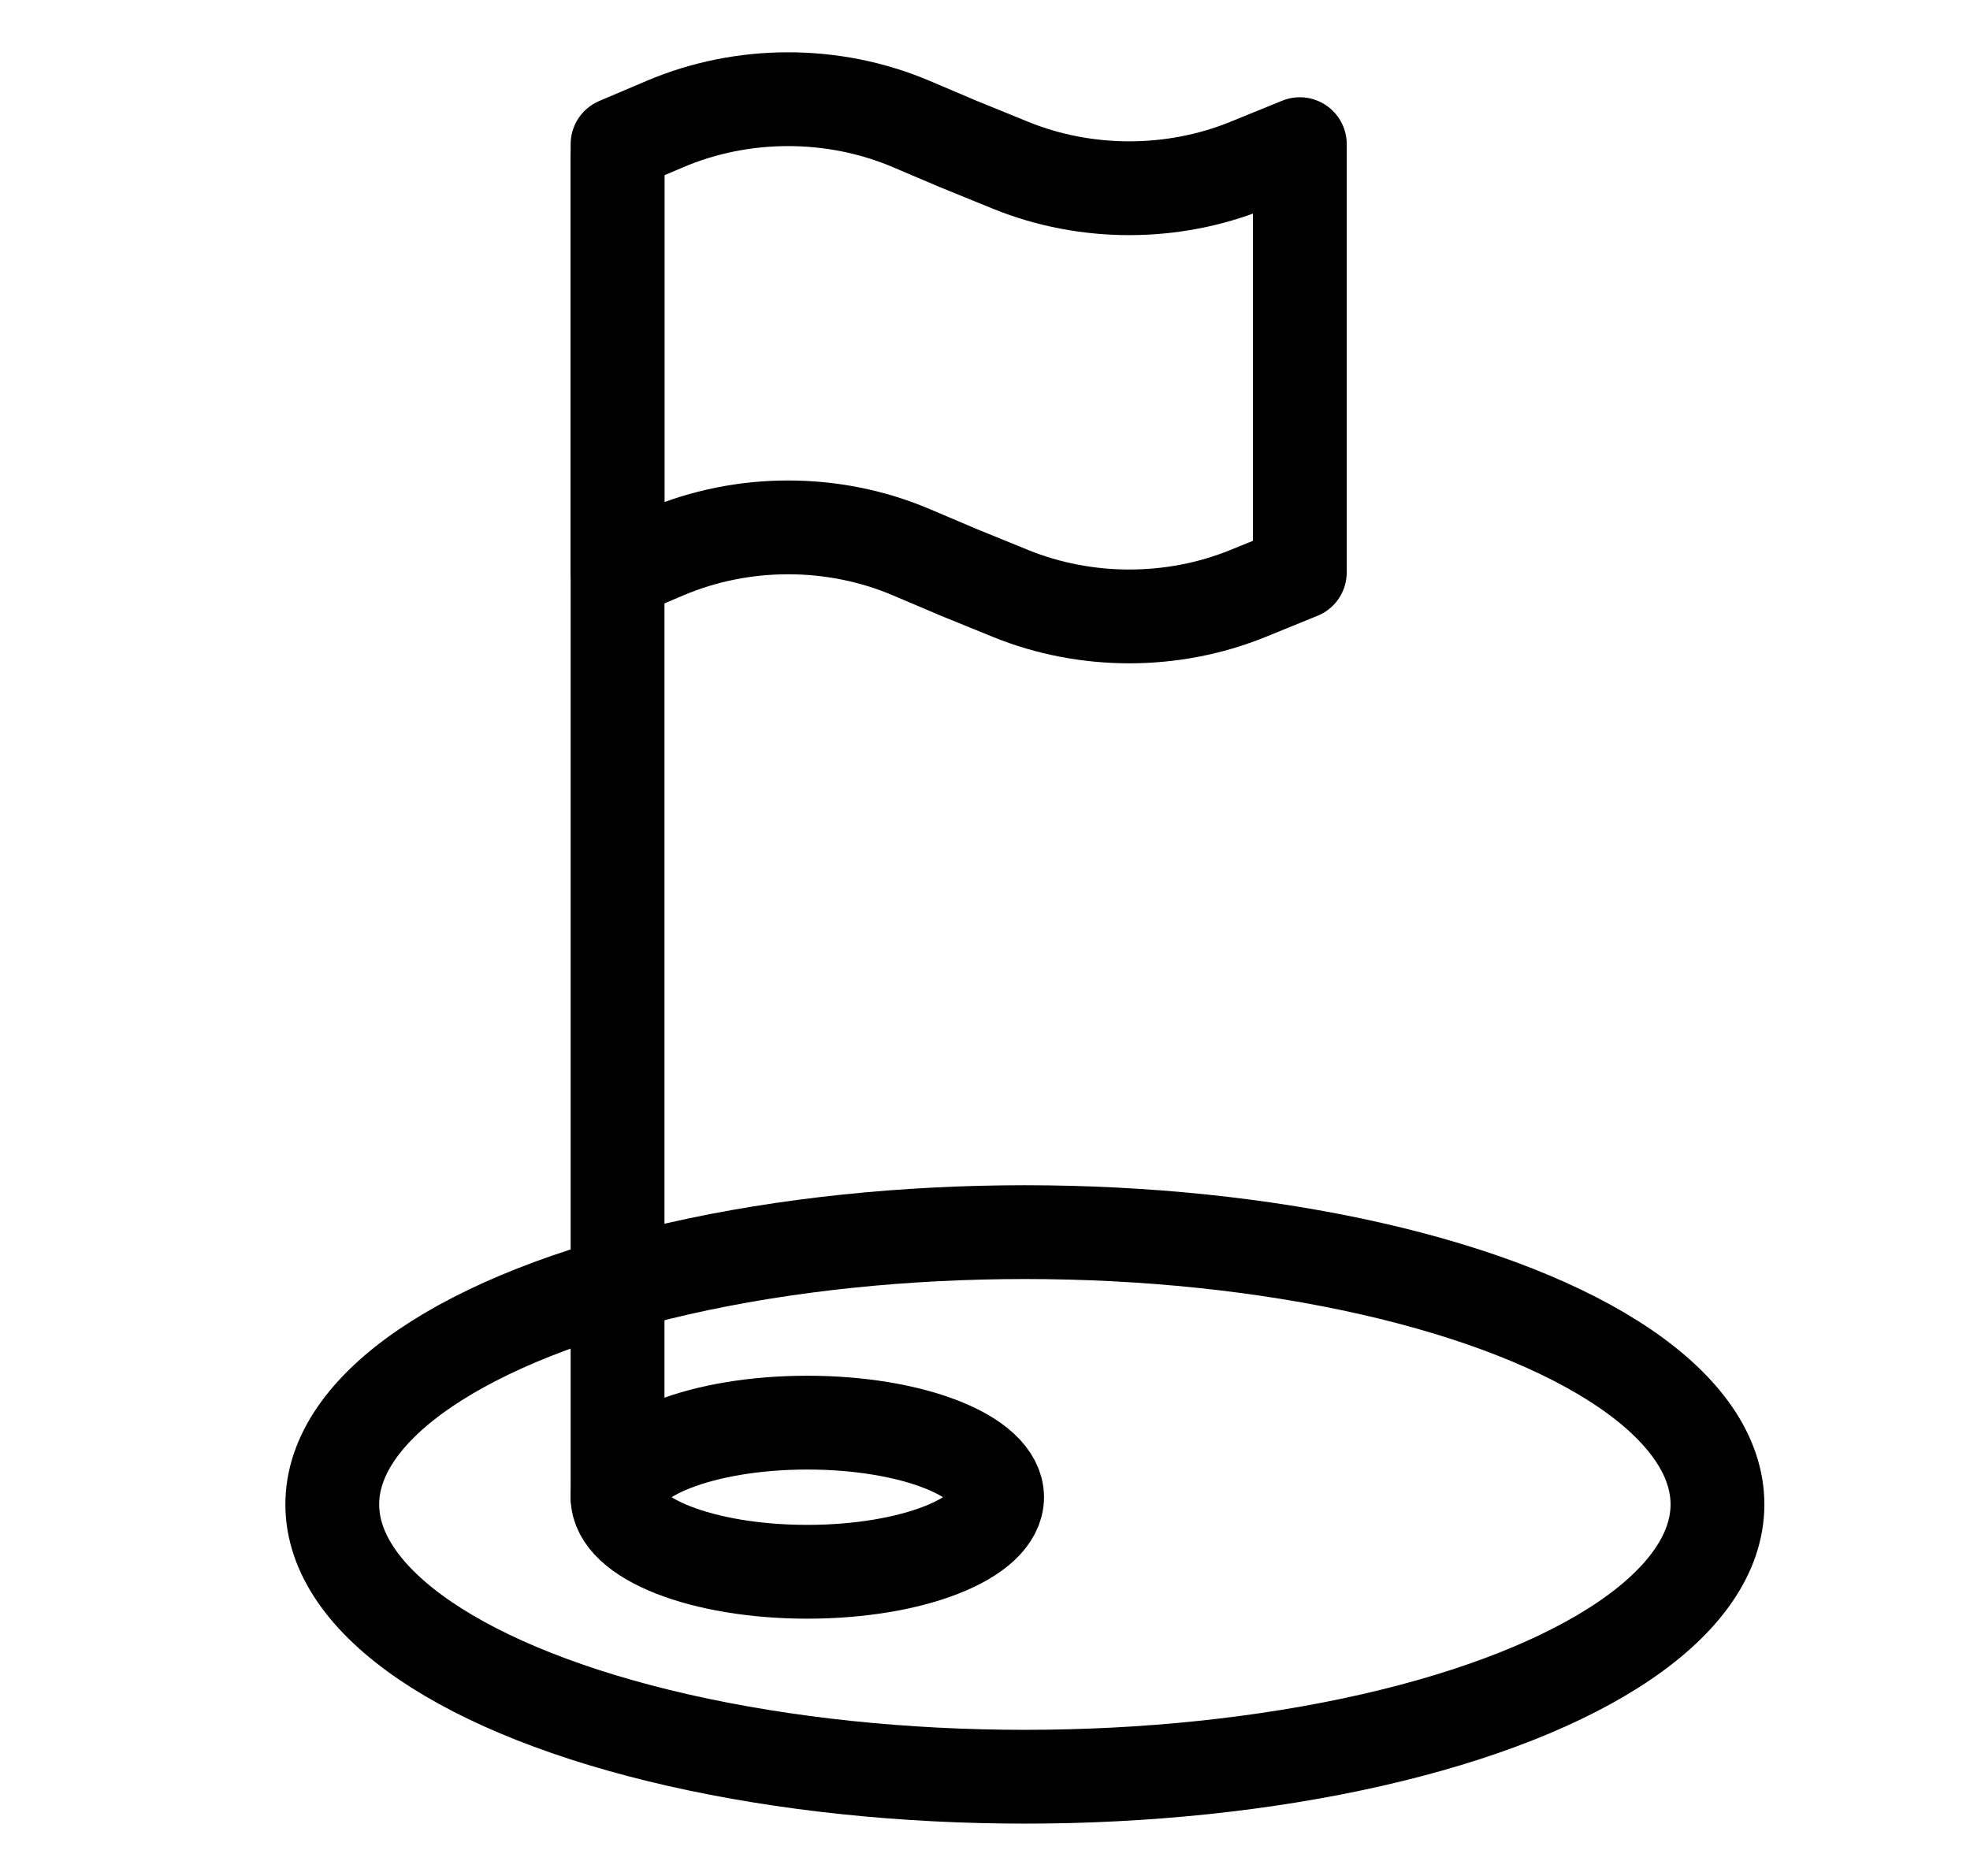 <svg width="21" height="20" viewBox="0 0 21 20" fill="none" xmlns="http://www.w3.org/2000/svg">
<ellipse cx="10.925" cy="16.039" rx="7.383" ry="2.903" stroke="black" stroke-linecap="round" stroke-linejoin="round"/>
<ellipse cx="8.606" cy="15.962" rx="2.023" ry="0.795" stroke="black" stroke-linecap="round" stroke-linejoin="round"/>
<path d="M6.583 1.678V15.963" stroke="black" stroke-linecap="round" stroke-linejoin="round"/>
<path d="M6.583 1.537L7.087 1.323C7.917 0.969 8.886 0.969 9.716 1.323L10.22 1.537L10.775 1.763C11.576 2.088 12.5 2.088 13.301 1.763L13.856 1.537V6.102L13.301 6.328C12.5 6.653 11.576 6.653 10.775 6.328L10.22 6.102L9.716 5.888C8.886 5.534 7.917 5.534 7.087 5.888L6.583 6.102V1.537Z" stroke="black" stroke-linecap="round" stroke-linejoin="round"/>
</svg>

